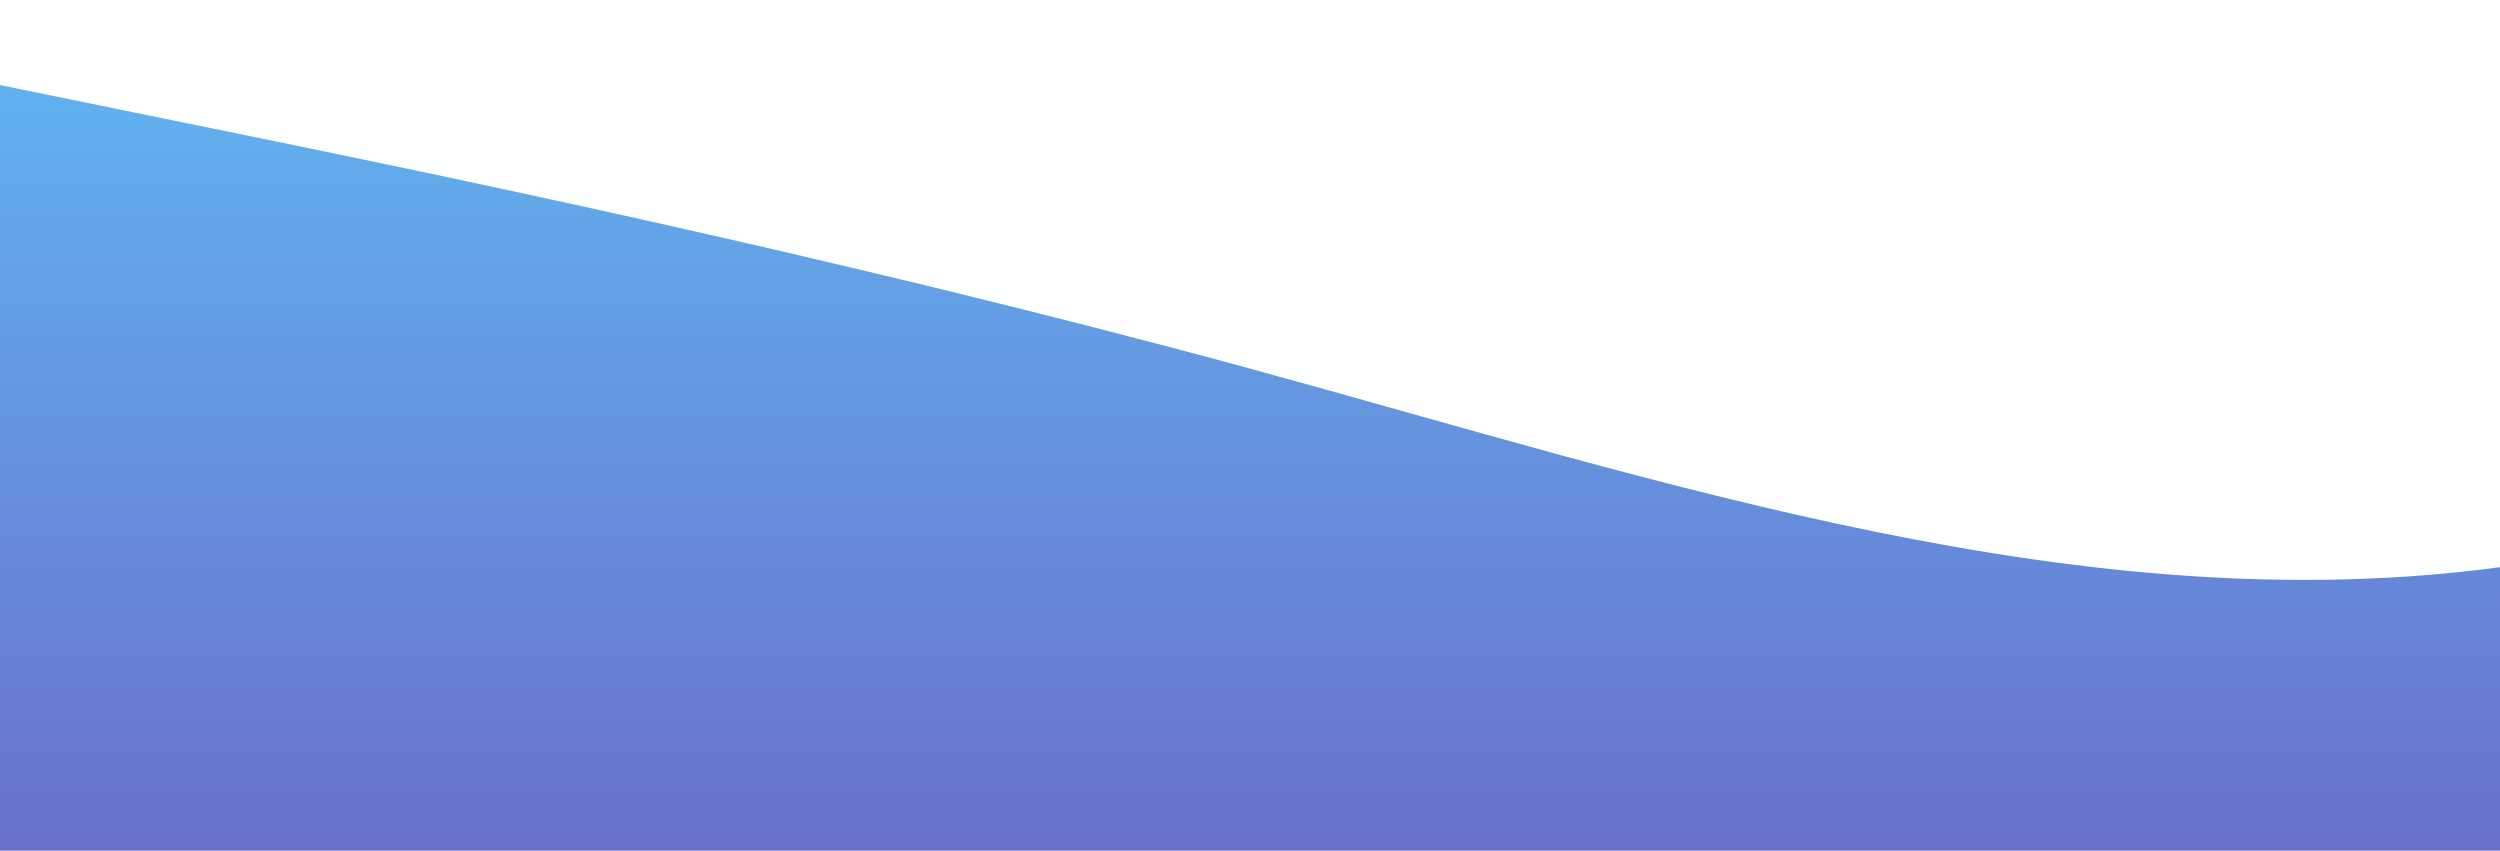 <svg 
    id="wave" 
    style="transform:rotate(0deg); transition: 0.3s" 
    viewBox="0 0 1440 490" version="1.1" 
    xmlns="http://www.w3.org/2000/svg">
    <defs><linearGradient id="sw-gradient-0" x1="0" x2="0" y1="1" y2="0">
    <stop stop-color="rgba(105, 112, 204, 1)" offset="0%"></stop>
    <stop stop-color="rgba(96, 182, 240, 1)" offset="100%"></stop>
    </linearGradient></defs>
    <path style="transform:translate(0, 0px); opacity:1" fill="url(#sw-gradient-0)" d="M0,49L120,73.5C240,98,480,147,720,212.3C960,278,1200,359,1440,326.7C1680,294,1920,147,2160,147C2400,147,2640,294,2880,367.5C3120,441,3360,441,3600,416.5C3840,392,4080,343,4320,310.3C4560,278,4800,261,5040,269.5C5280,278,5520,310,5760,318.5C6000,327,6240,310,6480,294C6720,278,6960,261,7200,277.7C7440,294,7680,343,7920,302.2C8160,261,8400,131,8640,73.5C8880,16,9120,33,9360,106.2C9600,180,9840,310,10080,367.5C10320,425,10560,408,10800,375.7C11040,343,11280,294,11520,253.2C11760,212,12000,180,12240,155.2C12480,131,12720,114,12960,130.7C13200,147,13440,196,13680,204.2C13920,212,14160,180,14400,147C14640,114,14880,82,15120,114.3C15360,147,15600,245,15840,261.3C16080,278,16320,212,16560,179.7C16800,147,17040,147,17160,147L17280,147L17280,490L17160,490C17040,490,16800,490,16560,490C16320,490,16080,490,15840,490C15600,490,15360,490,15120,490C14880,490,14640,490,14400,490C14160,490,13920,490,13680,490C13440,490,13200,490,12960,490C12720,490,12480,490,12240,490C12000,490,11760,490,11520,490C11280,490,11040,490,10800,490C10560,490,10320,490,10080,490C9840,490,9600,490,9360,490C9120,490,8880,490,8640,490C8400,490,8160,490,7920,490C7680,490,7440,490,7200,490C6960,490,6720,490,6480,490C6240,490,6000,490,5760,490C5520,490,5280,490,5040,490C4800,490,4560,490,4320,490C4080,490,3840,490,3600,490C3360,490,3120,490,2880,490C2640,490,2400,490,2160,490C1920,490,1680,490,1440,490C1200,490,960,490,720,490C480,490,240,490,120,490L0,490Z"></path></svg>